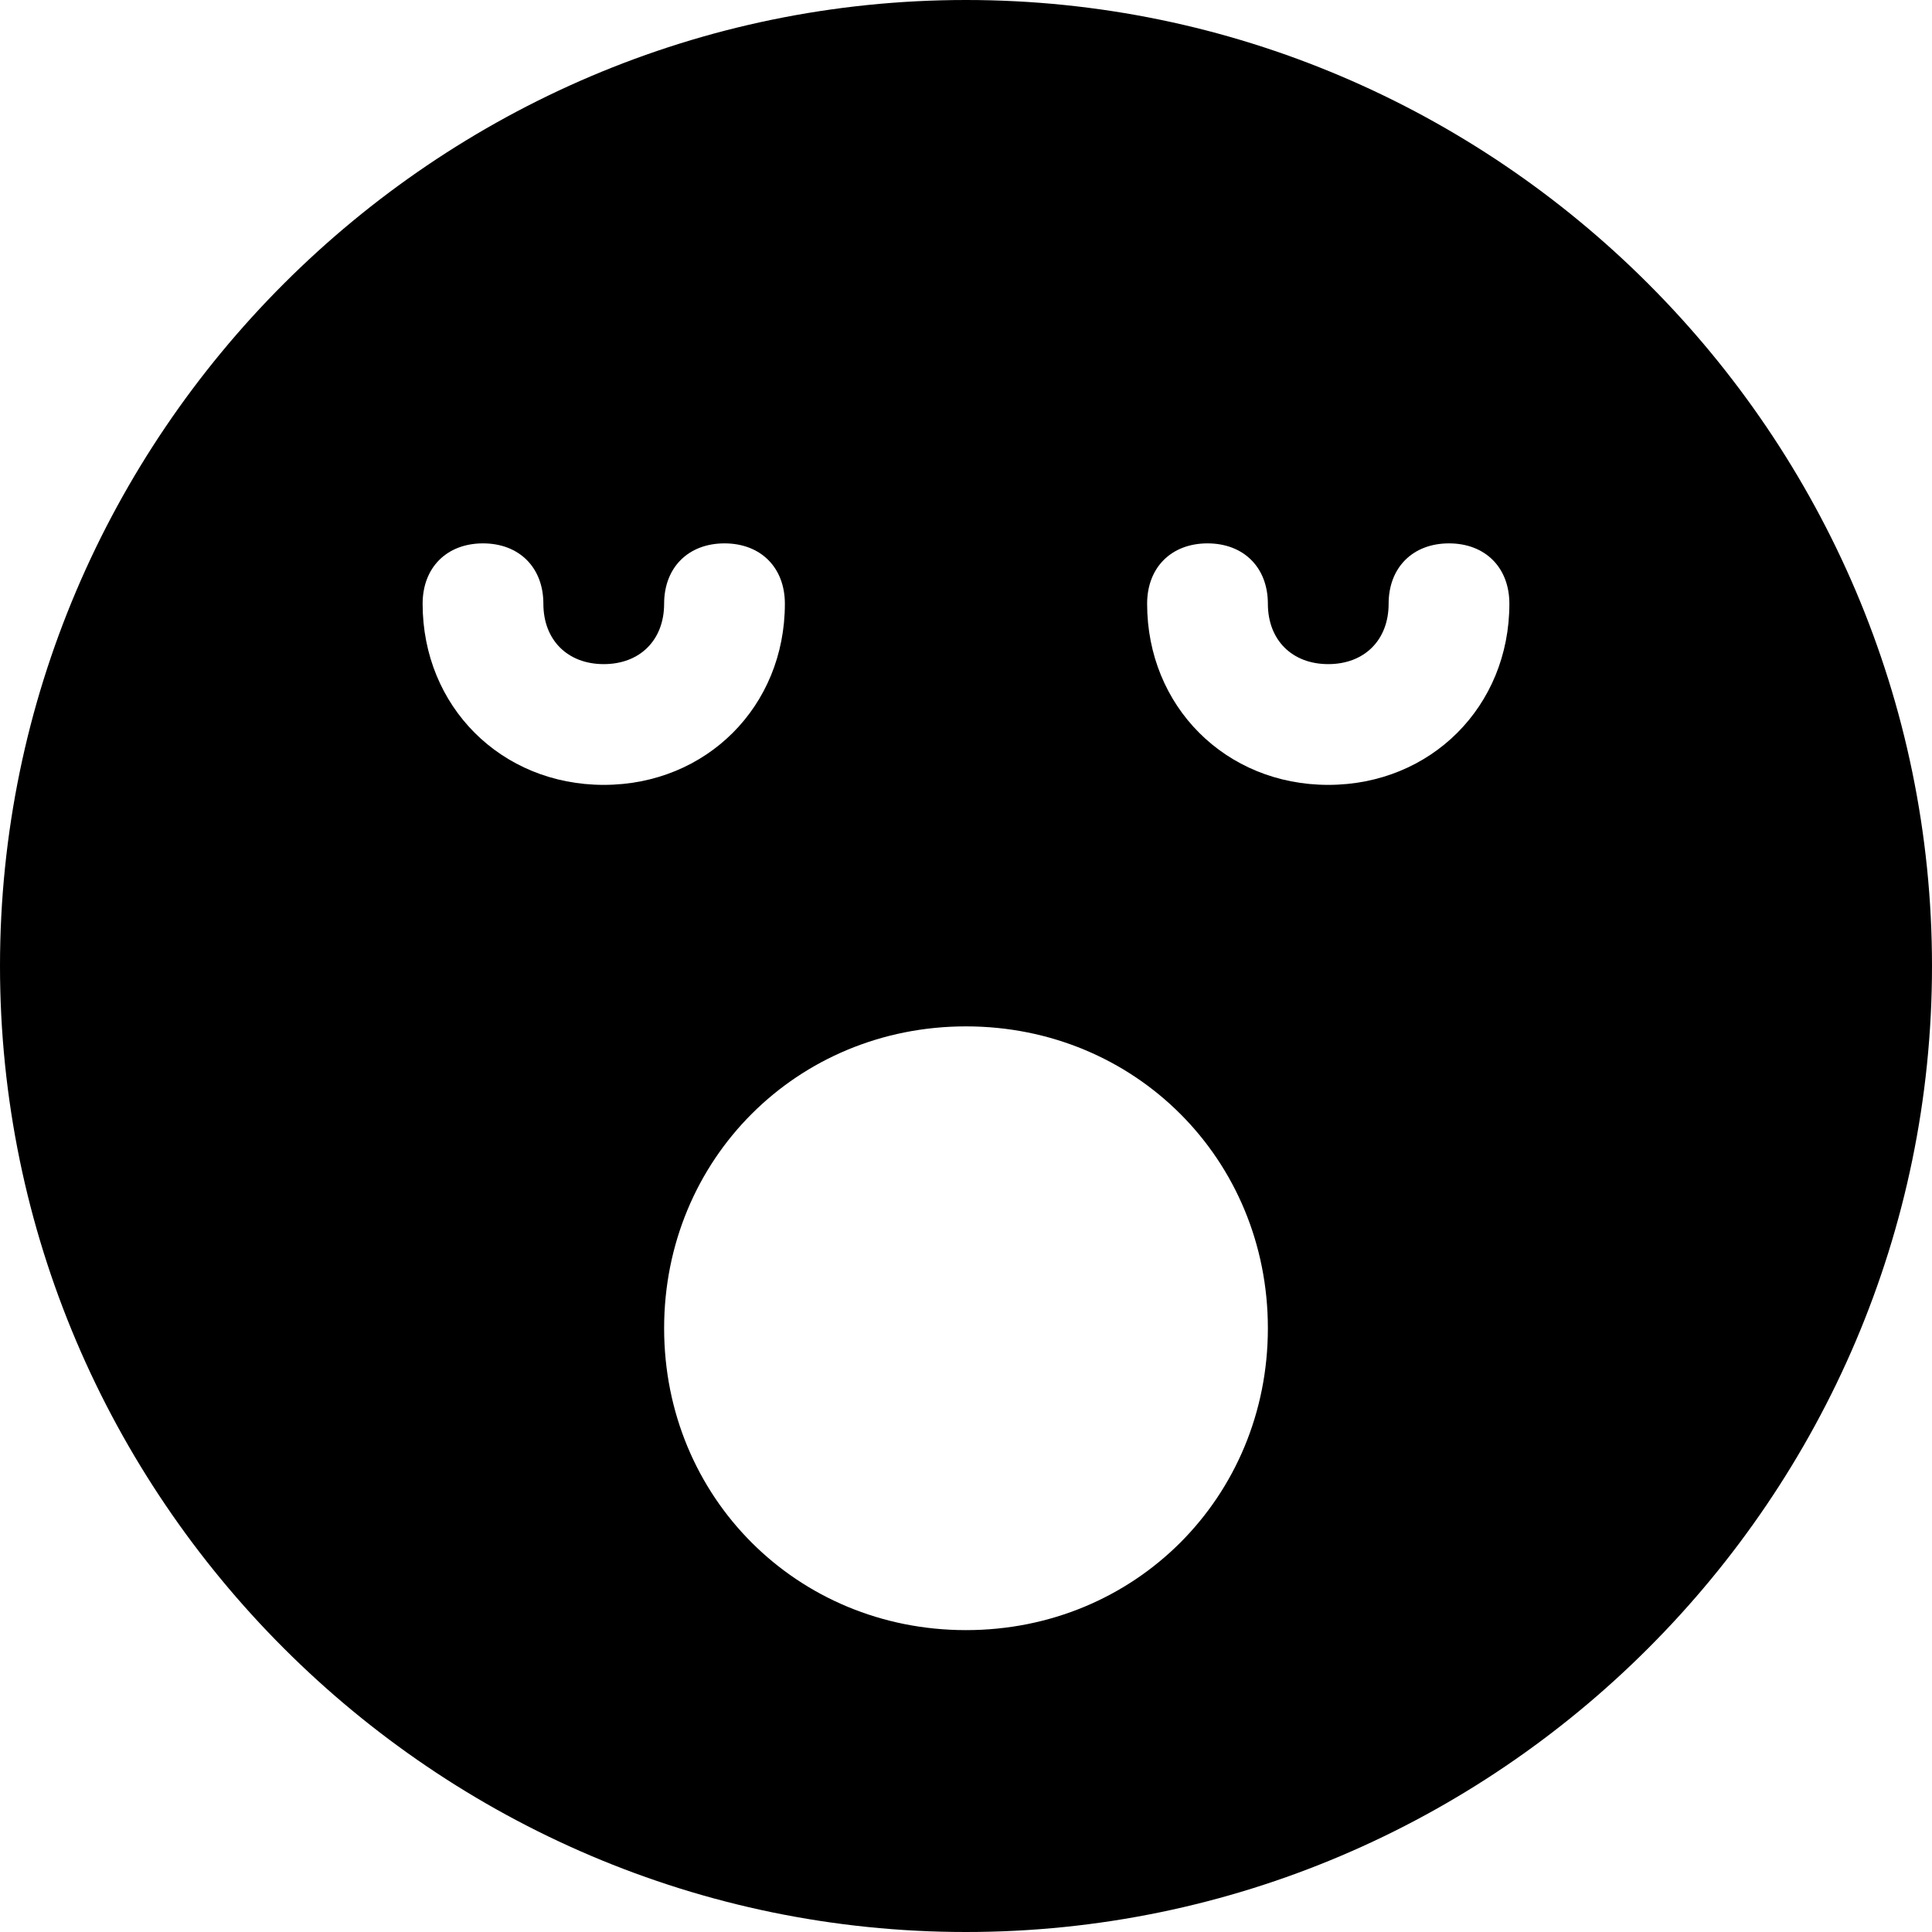<?xml version="1.0" encoding="utf-8"?>
<!-- Generator: Adobe Illustrator 19.0.1, SVG Export Plug-In . SVG Version: 6.00 Build 0)  -->
<!DOCTYPE svg PUBLIC "-//W3C//DTD SVG 1.1//EN" "http://www.w3.org/Graphics/SVG/1.1/DTD/svg11.dtd">
<svg version="1.1" id="Layer_1" xmlns="http://www.w3.org/2000/svg" xmlns:xlink="http://www.w3.org/1999/xlink" x="0px" y="0px"
	 width="32px" height="32px" viewBox="0 0 32 32" enable-background="new 0 0 32 32" xml:space="preserve">
<path d="M16,0C7.2,0,0,7.2,0,16c0,8.8,7.2,16,16,16c8.8,0,16-7.2,16-16C32,7.2,24.8,0,16,0z M7,10c0-0.6,0.4-1,1-1c0.6,0,1,0.4,1,1
	c0,0.6,0.4,1,1,1s1-0.4,1-1c0-0.6,0.4-1,1-1c0.6,0,1,0.4,1,1c0,1.7-1.3,3-3,3S7,11.7,7,10z M16,27c-2.8,0-5-2.2-5-5c0-2.8,2.2-5,5-5
	c2.8,0,5,2.2,5,5C21,24.8,18.8,27,16,27z M22,13c-1.7,0-3-1.3-3-3c0-0.6,0.4-1,1-1c0.6,0,1,0.4,1,1c0,0.6,0.4,1,1,1s1-0.4,1-1
	c0-0.6,0.4-1,1-1c0.6,0,1,0.4,1,1C25,11.7,23.7,13,22,13z"/>
</svg>
